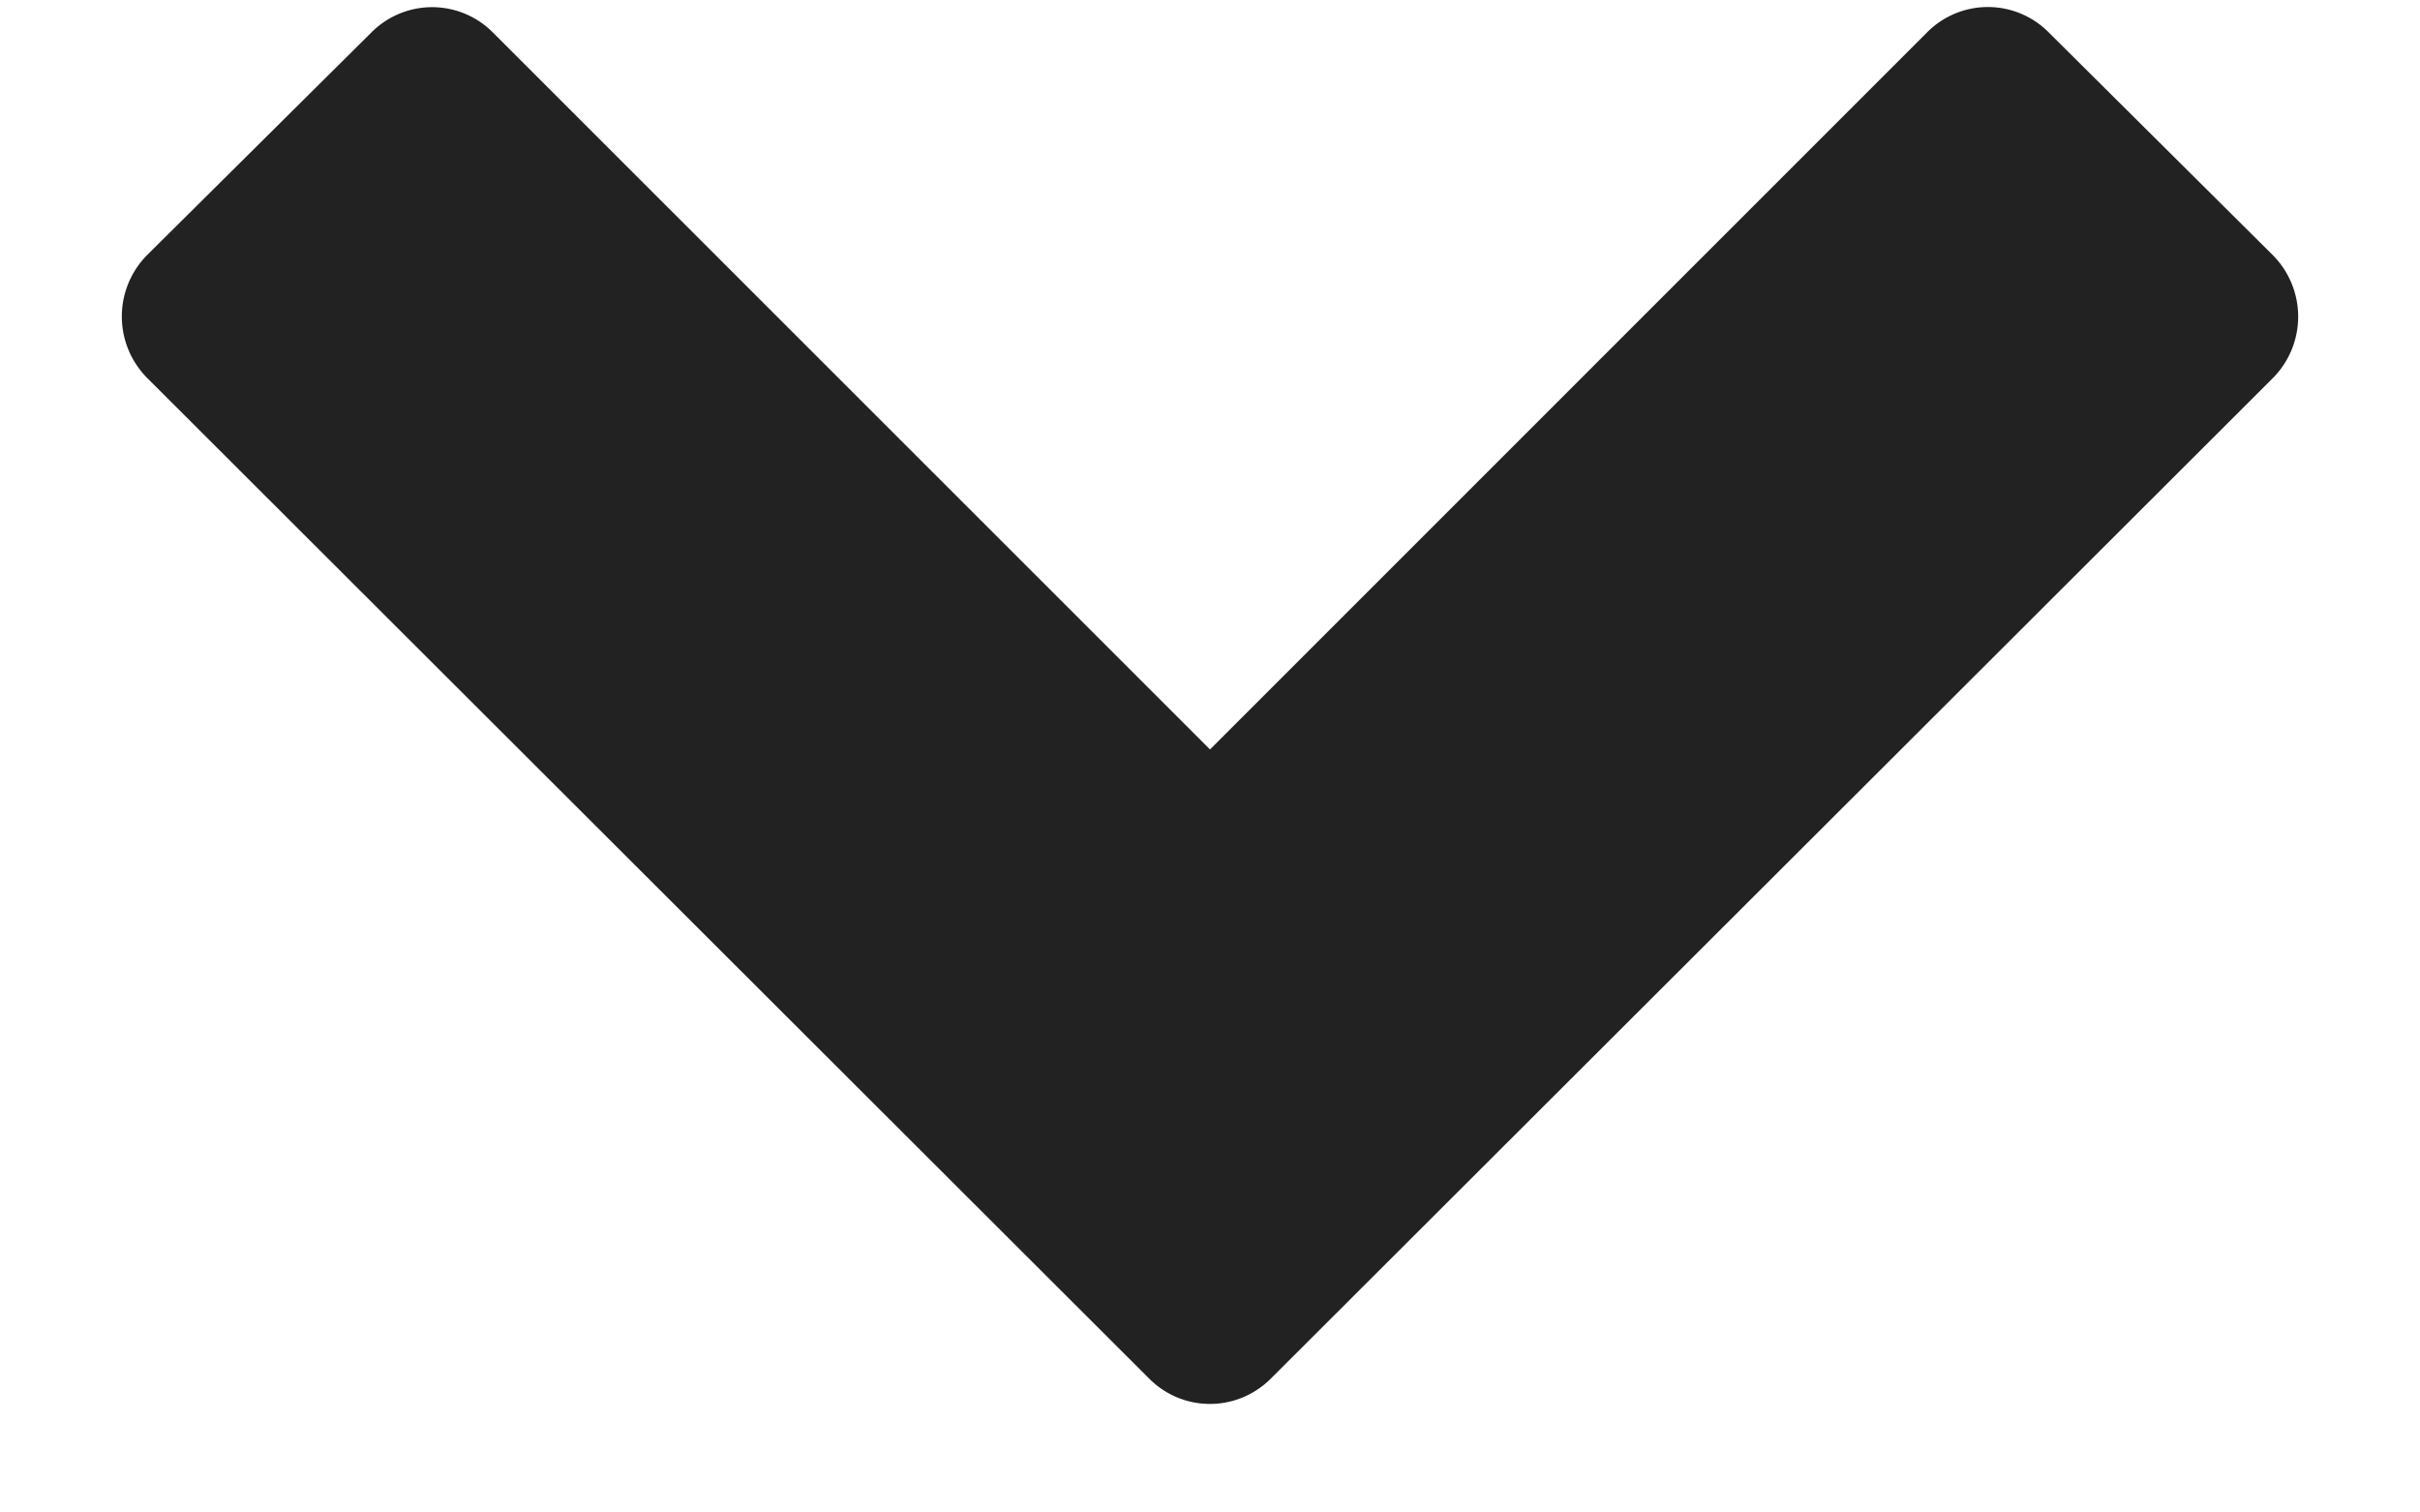 <svg width="16" height="10" viewBox="0 0 16 10" fill="none" xmlns="http://www.w3.org/2000/svg"><path d="M15.027 2.5a.577.577 0 0 0 0-.813L13.545.214a.566.566 0 0 0-.804 0L8 4.955 3.259.215a.566.566 0 0 0-.804 0L.973 1.686a.577.577 0 0 0 0 .813l6.625 6.616c.223.223.58.223.804 0L15.027 2.5Z" fill="#222"/></svg>